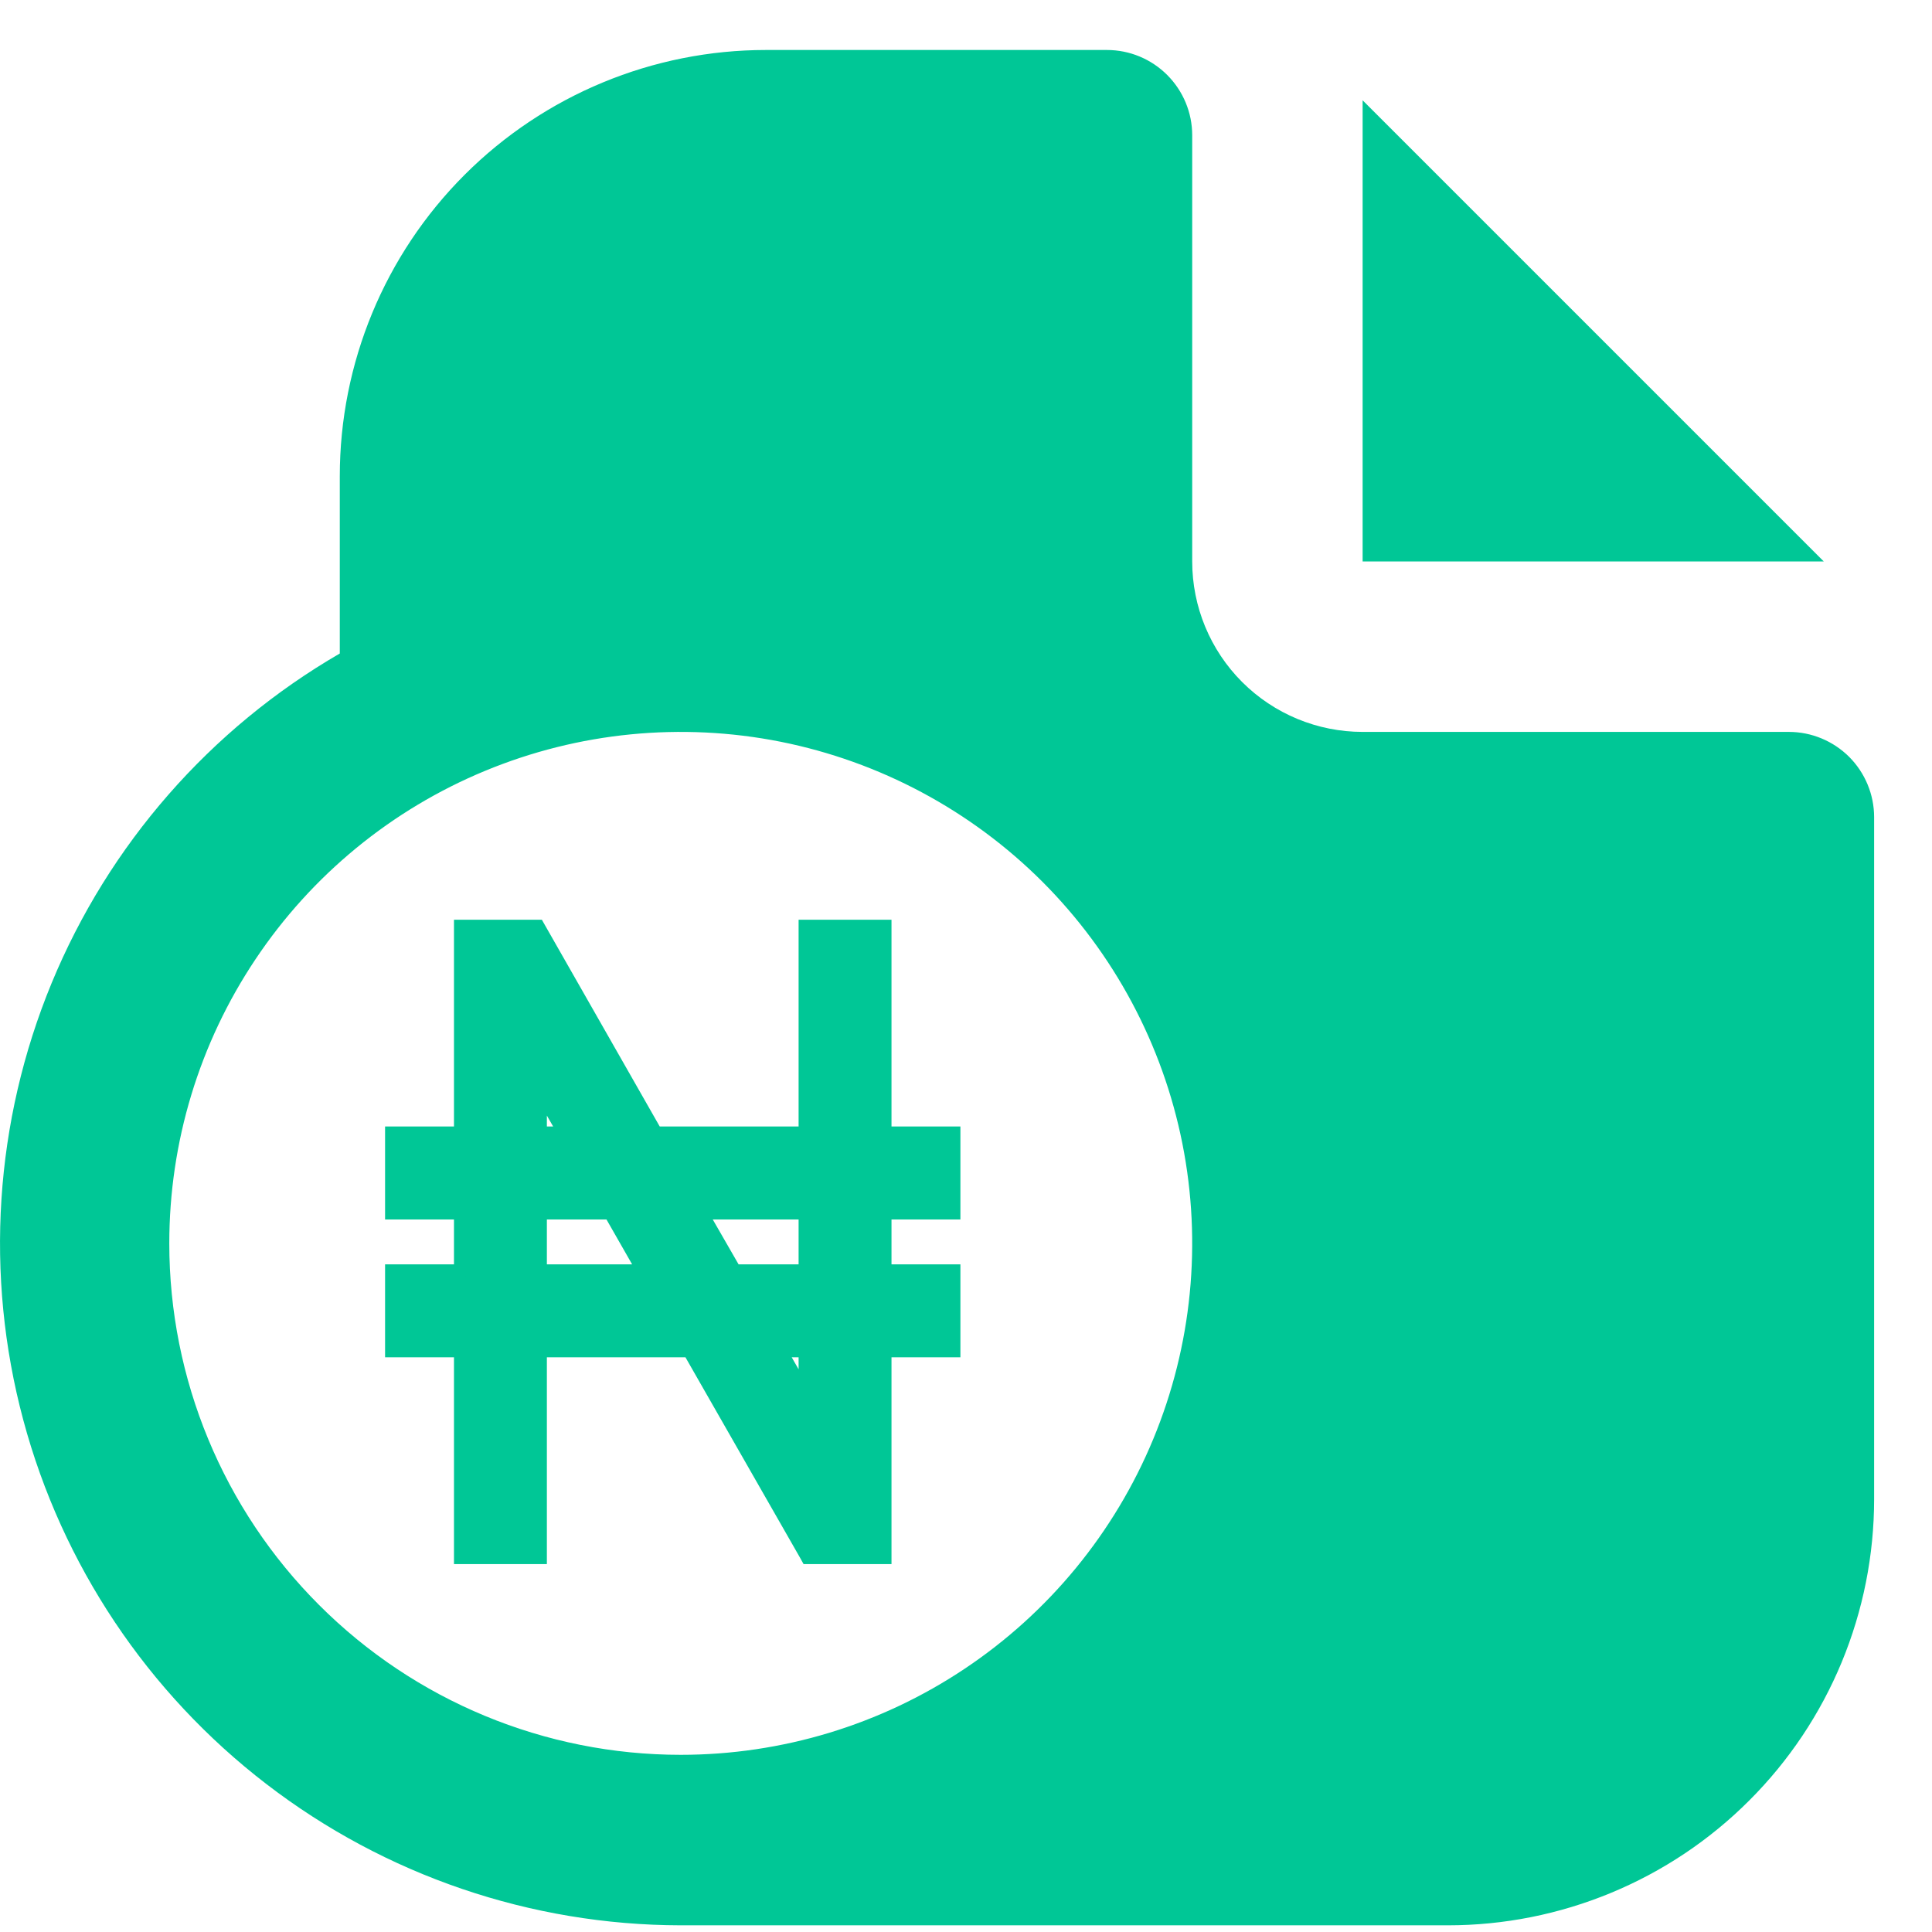 <svg width="24" height="24" viewBox="0 0 24 24" fill="none" xmlns="http://www.w3.org/2000/svg">
<path d="M22.656 6.975H16.927V1.246L22.656 6.975ZM23.281 10.151V18.622C23.281 19.318 23.144 20.006 22.878 20.649C22.612 21.291 22.222 21.875 21.73 22.366C21.239 22.858 20.655 23.248 20.012 23.514C19.37 23.78 18.682 23.917 17.986 23.917H8.456C6.594 23.914 4.785 23.297 3.309 22.162C1.832 21.027 0.771 19.438 0.289 17.639C-0.193 15.841 -0.069 13.934 0.641 12.213C1.352 10.491 2.61 9.052 4.221 8.118V5.916C4.221 4.511 4.778 3.165 5.771 2.172C6.764 1.179 8.111 0.621 9.515 0.621H13.751C14.032 0.621 14.301 0.733 14.499 0.931C14.698 1.13 14.81 1.399 14.81 1.68V6.975C14.81 7.536 15.033 8.075 15.43 8.472C15.827 8.869 16.366 9.092 16.927 9.092H22.222C22.503 9.092 22.772 9.204 22.971 9.402C23.169 9.601 23.281 9.87 23.281 10.151ZM8.456 21.799C9.713 21.799 10.941 21.427 11.986 20.728C13.031 20.03 13.845 19.038 14.326 17.877C14.807 16.716 14.933 15.439 14.688 14.206C14.443 12.974 13.837 11.842 12.949 10.953C12.06 10.065 10.928 9.46 9.696 9.214C8.463 8.969 7.186 9.095 6.025 9.576C4.864 10.057 3.872 10.871 3.174 11.916C2.475 12.961 2.103 14.189 2.103 15.446C2.103 17.131 2.772 18.747 3.964 19.938C5.155 21.13 6.771 21.799 8.456 21.799Z" fill="#00C796"/>
<path d="M4.932 14.068H4.858V14.143V14.999V15.074H4.932H5.714V15.781H4.932H4.858V15.855V16.712V16.786H4.932H5.714V19.28V19.355H5.788H6.645H6.719V19.28V16.786H8.558L10.005 19.317L10.026 19.355H10.069H10.926H11V19.28V16.786H11.782H11.856V16.712V15.855V15.781H11.782H11V15.074H11.782H11.856V14.999V14.143V14.068H11.782H11V11.574V11.5H10.926H10.069H9.995V11.574V14.068H8.152L6.709 11.537L6.688 11.5H6.645H5.788H5.714V11.574V14.068H4.932ZM6.719 13.579L7 14.068H6.719V13.579ZM7.981 15.781H6.719V15.074H7.577L7.981 15.781ZM9.706 16.786H9.995V17.289L9.706 16.786ZM9.132 15.781L8.725 15.074H9.995V15.781H9.132Z" fill="#00C796" stroke="#00C796" stroke-width="0.149"/>
</svg>
